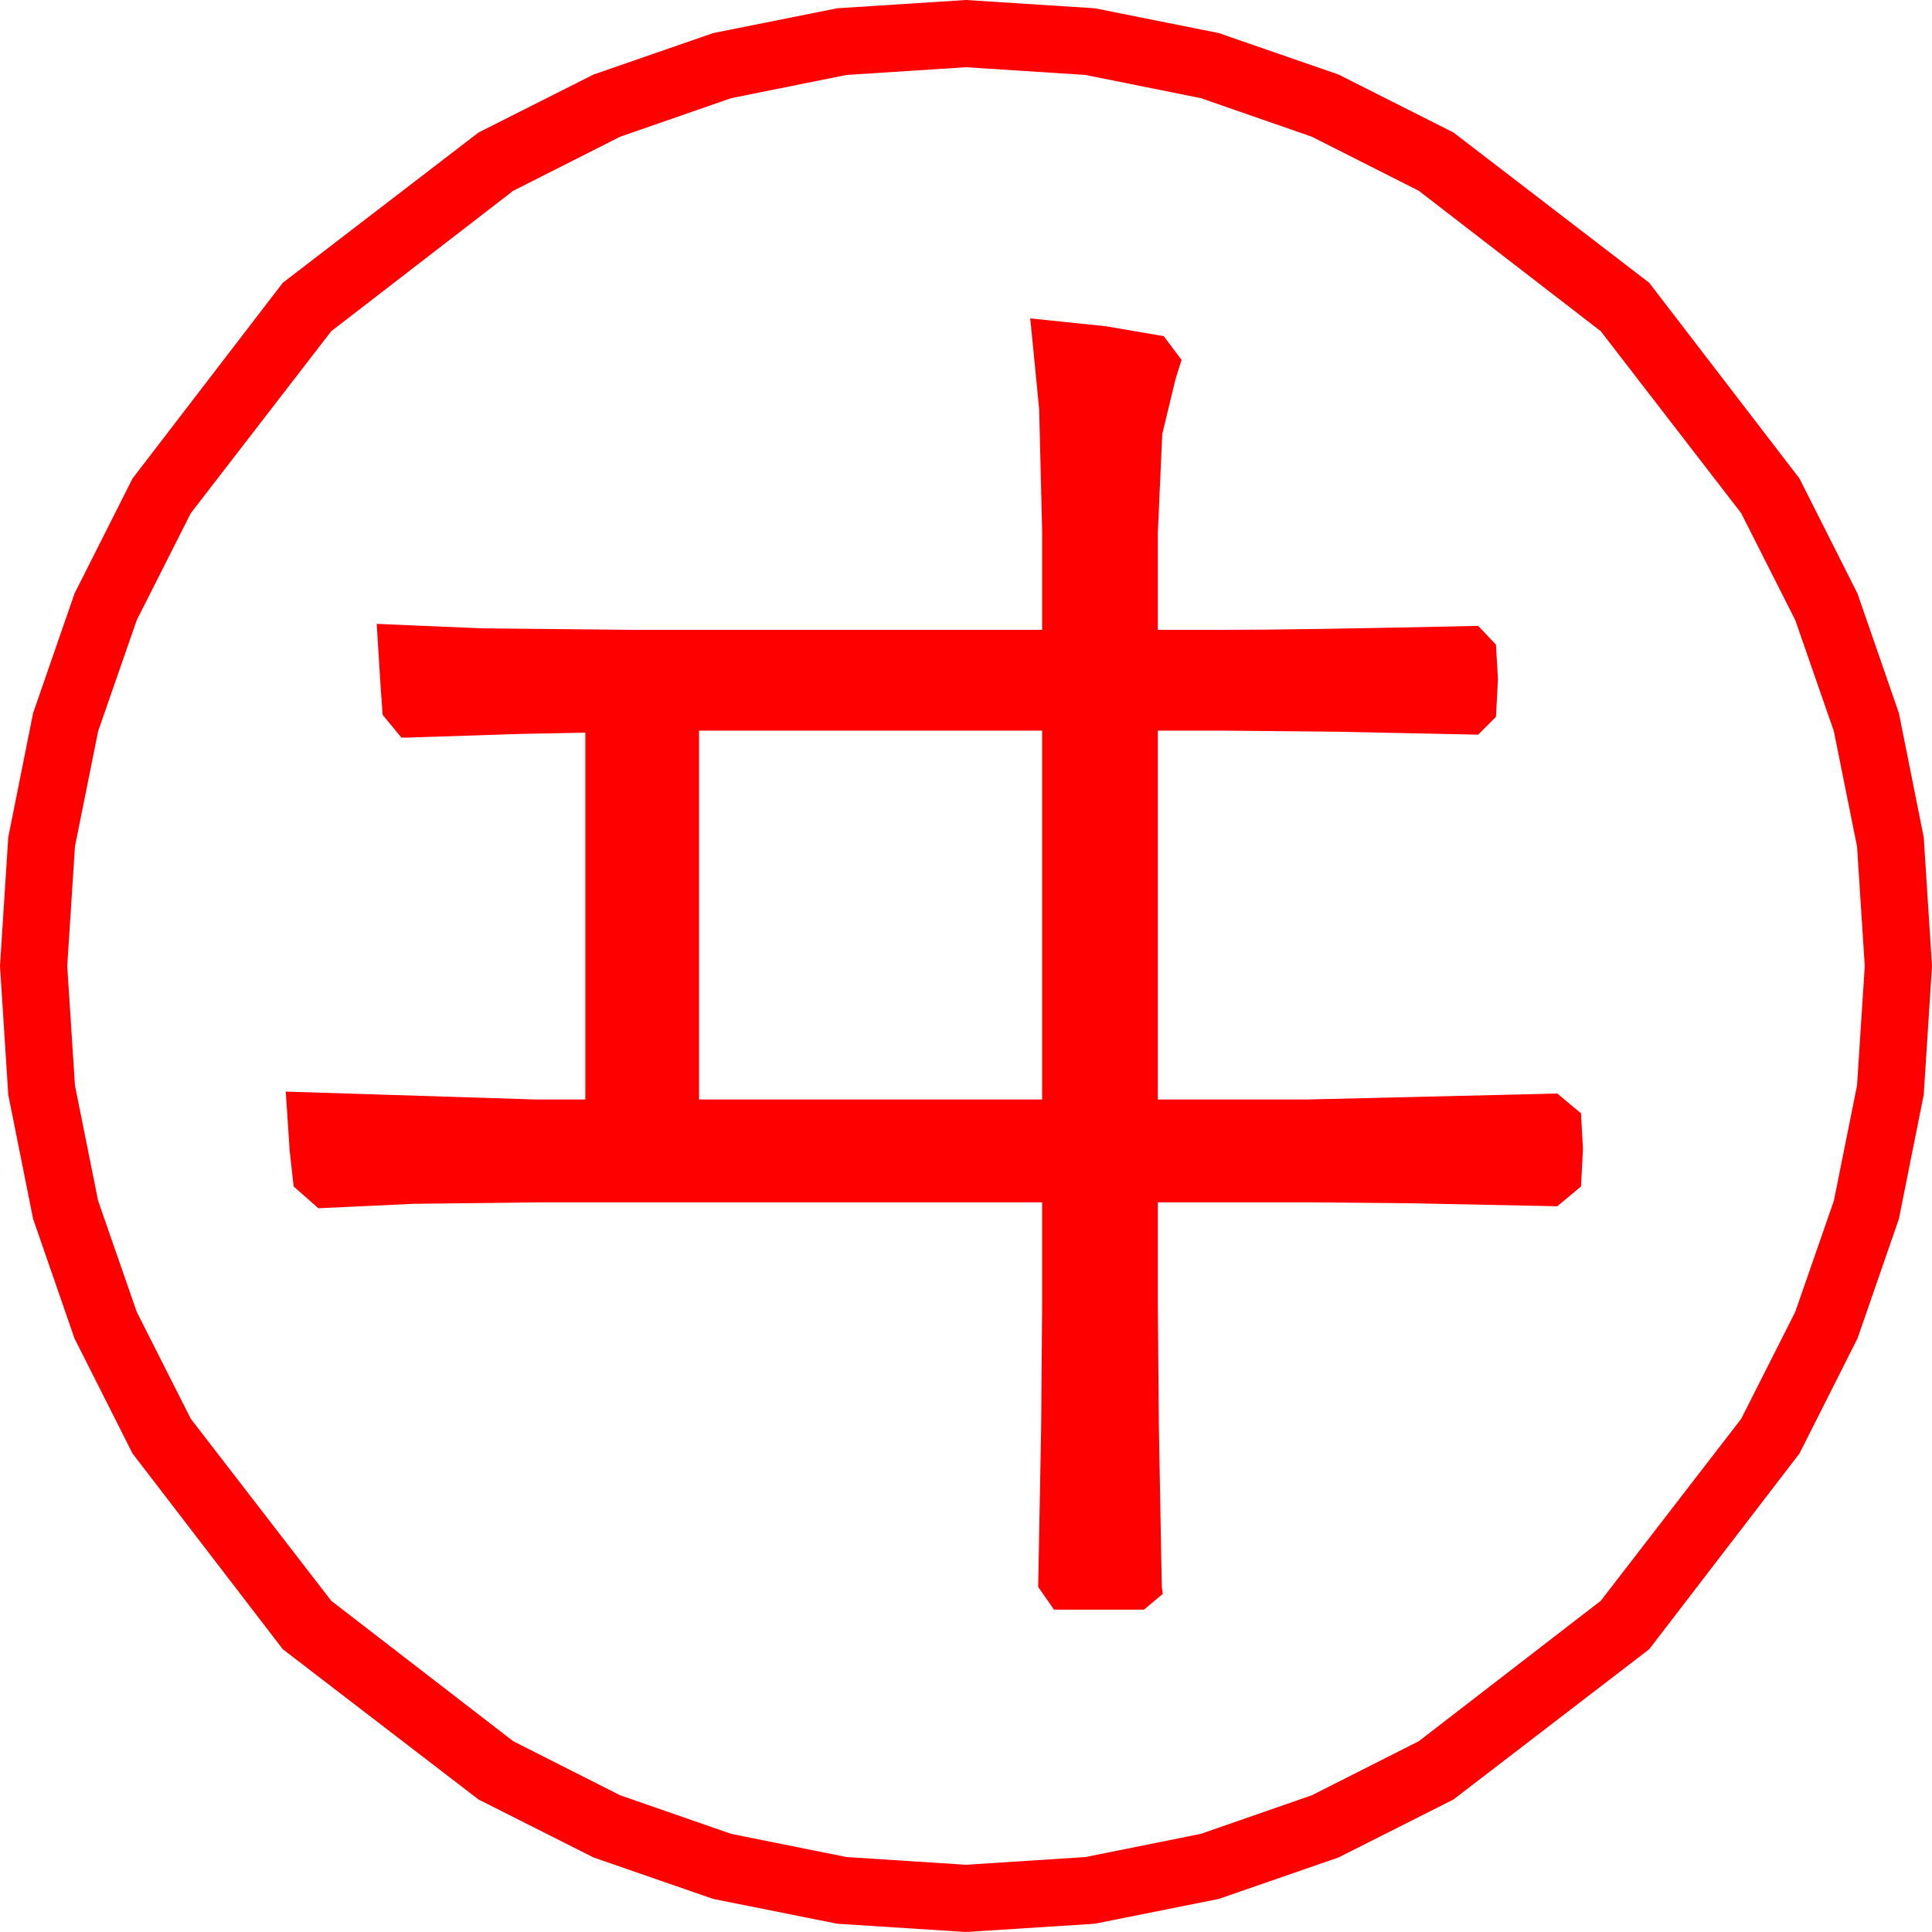 <?xml version="1.0" encoding="utf-8"?>
<!DOCTYPE svg PUBLIC "-//W3C//DTD SVG 1.1//EN" "http://www.w3.org/Graphics/SVG/1.1/DTD/svg11.dtd">
<svg width="57.246" height="57.246" xmlns="http://www.w3.org/2000/svg" xmlns:xlink="http://www.w3.org/1999/xlink" xmlns:xml="http://www.w3.org/XML/1998/namespace" version="1.1">
  <g>
    <g>
      <path style="fill:#FF0000;fill-opacity:1" d="M20.713,21.65L20.713,32.578 30.879,32.578 30.879,21.65 20.713,21.65z M30.527,9.434L32.776,9.668 34.482,9.961 35.01,10.664 34.834,11.221 34.438,12.861 34.307,15.791 34.307,18.662 36.299,18.662 37.603,18.655 39.287,18.633 41.353,18.596 43.799,18.545 44.326,19.102 44.385,20.127 44.326,21.24 43.799,21.768 39.551,21.68 36.357,21.65 34.307,21.65 34.307,32.578 38.76,32.578 46.143,32.402 46.846,32.988 46.904,34.043 46.846,35.156 46.143,35.742 41.836,35.654 38.76,35.625 34.307,35.625 34.307,38.613 34.336,42.166 34.424,47.021 34.453,47.227 33.896,47.695 31.23,47.695 30.762,47.021 30.85,42.297 30.879,38.672 30.879,35.625 16.084,35.625 12.268,35.669 9.434,35.801 8.701,35.156 8.584,34.102 8.467,32.344 15.85,32.578 17.344,32.578 17.344,21.709 15.425,21.746 12.07,21.855 11.895,21.855 11.338,21.182 11.279,20.361 11.162,18.486 14.282,18.618 18.721,18.662 30.879,18.662 30.879,15.732 30.791,12.122 30.527,9.434z M28.623,1.992L25.082,2.221 21.665,2.908 18.373,4.052 15.205,5.654 9.814,9.814 5.654,15.205 4.052,18.373 2.908,21.665 2.221,25.082 1.992,28.623 2.221,32.164 2.908,35.581 4.052,38.873 5.654,42.041 9.814,47.432 15.205,51.592 18.373,53.194 21.665,54.338 25.082,55.025 28.623,55.254 32.164,55.025 35.581,54.338 38.873,53.194 42.041,51.592 47.432,47.432 51.592,42.041 53.194,38.873 54.338,35.581 55.025,32.164 55.254,28.623 55.025,25.082 54.338,21.665 53.194,18.373 51.592,15.205 47.432,9.814 42.041,5.654 38.873,4.052 35.581,2.908 32.164,2.221 28.623,1.992z M28.623,0L32.437,0.245 36.116,0.981 39.659,2.208 43.066,3.926 48.867,8.379 53.32,14.18 55.038,17.587 56.265,21.13 57.001,24.809 57.246,28.623 57.001,32.437 56.265,36.116 55.038,39.659 53.32,43.066 48.867,48.867 43.066,53.32 39.659,55.038 36.116,56.265 32.437,57.001 28.623,57.246 24.809,57.001 21.13,56.265 17.587,55.038 14.18,53.32 8.379,48.867 3.926,43.066 2.208,39.659 0.981,36.116 0.245,32.437 0,28.623 0.245,24.809 0.981,21.13 2.208,17.587 3.926,14.18 8.379,8.379 14.18,3.926 17.587,2.208 21.13,0.981 24.809,0.245 28.623,0z" />
    </g>
  </g>
</svg>